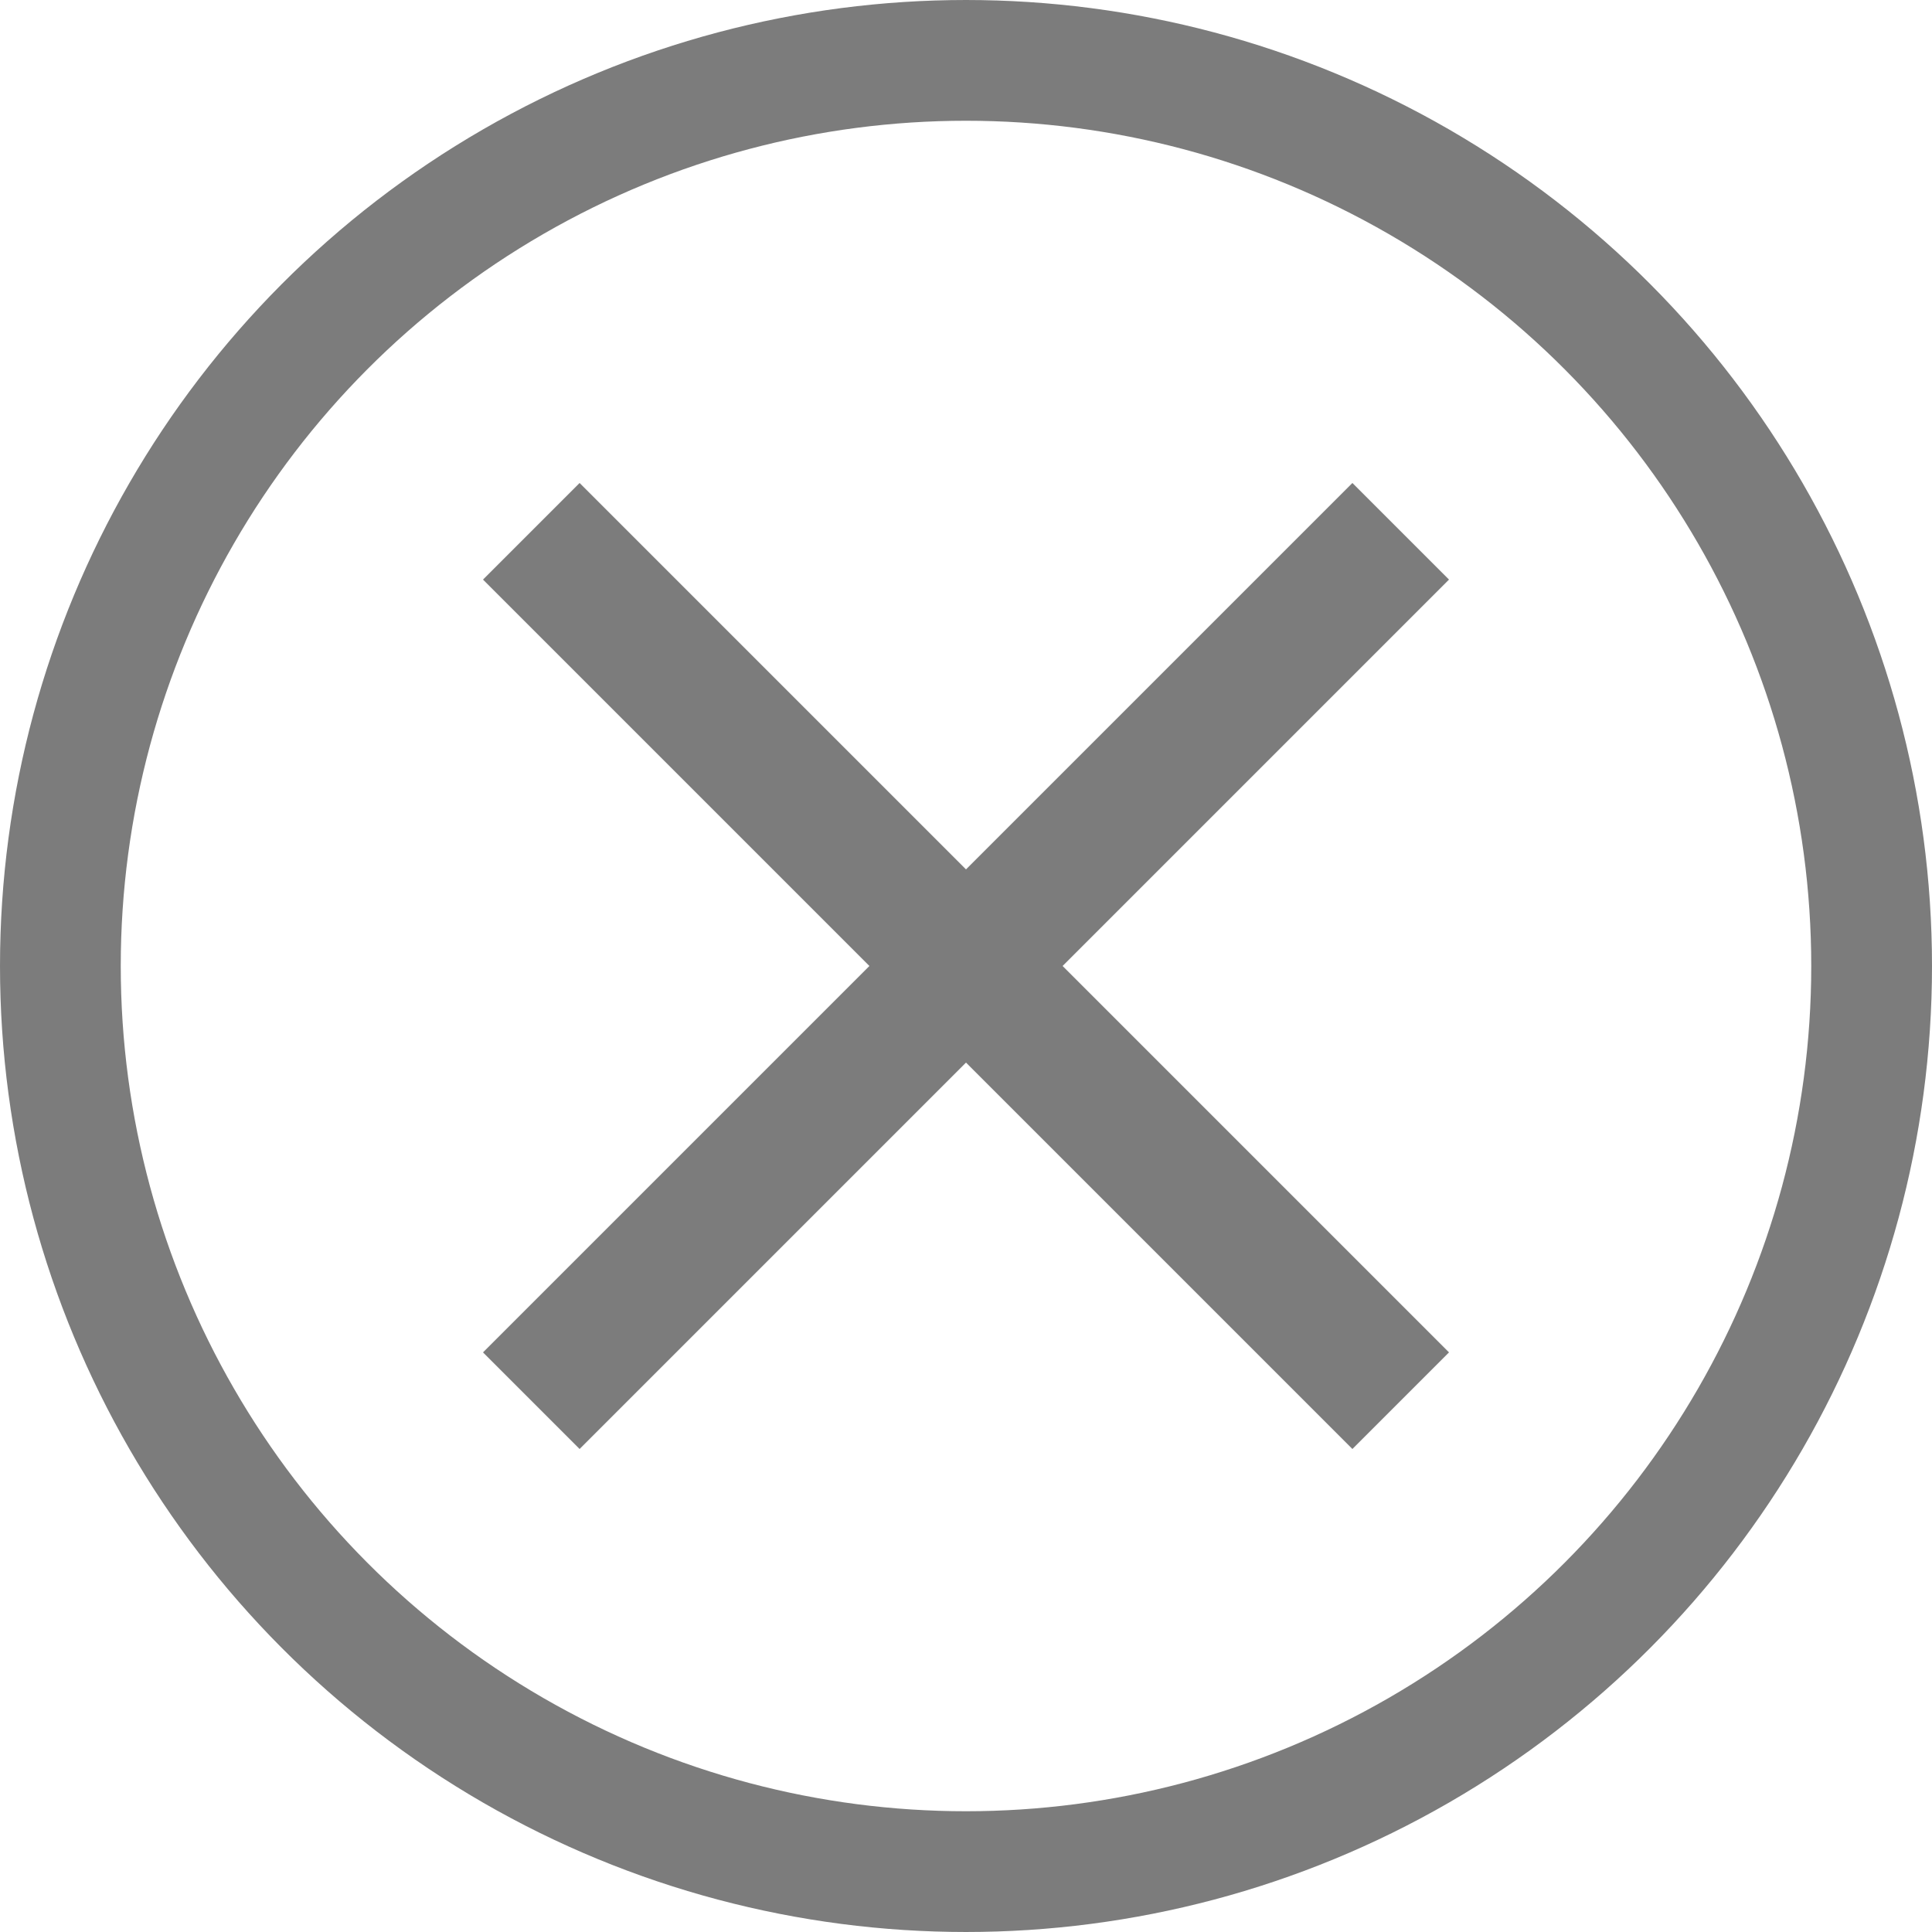 <svg xmlns="http://www.w3.org/2000/svg" width="16" height="16" viewBox="0 0 16 16"><defs><style>.a,.d{fill:none;}.a{stroke:#7c7c7c;}.b{fill:#7c7c7c;}.c{stroke:none;}</style></defs><g transform="translate(-218 -137)"><g class="a" transform="translate(218 137)"><circle class="c" cx="8" cy="8" r="8"/><circle class="d" cx="8" cy="8" r="7.5"/></g><path class="b" d="M20300,10861.8l-3.2,3.2-.8-.8,3.2-3.2-3.2-3.2.8-.8,3.2,3.2,3.2-3.2.8.8-3.2,3.2,3.2,3.2-.8.8Z" transform="translate(-20074 -10716)"/></g></svg>